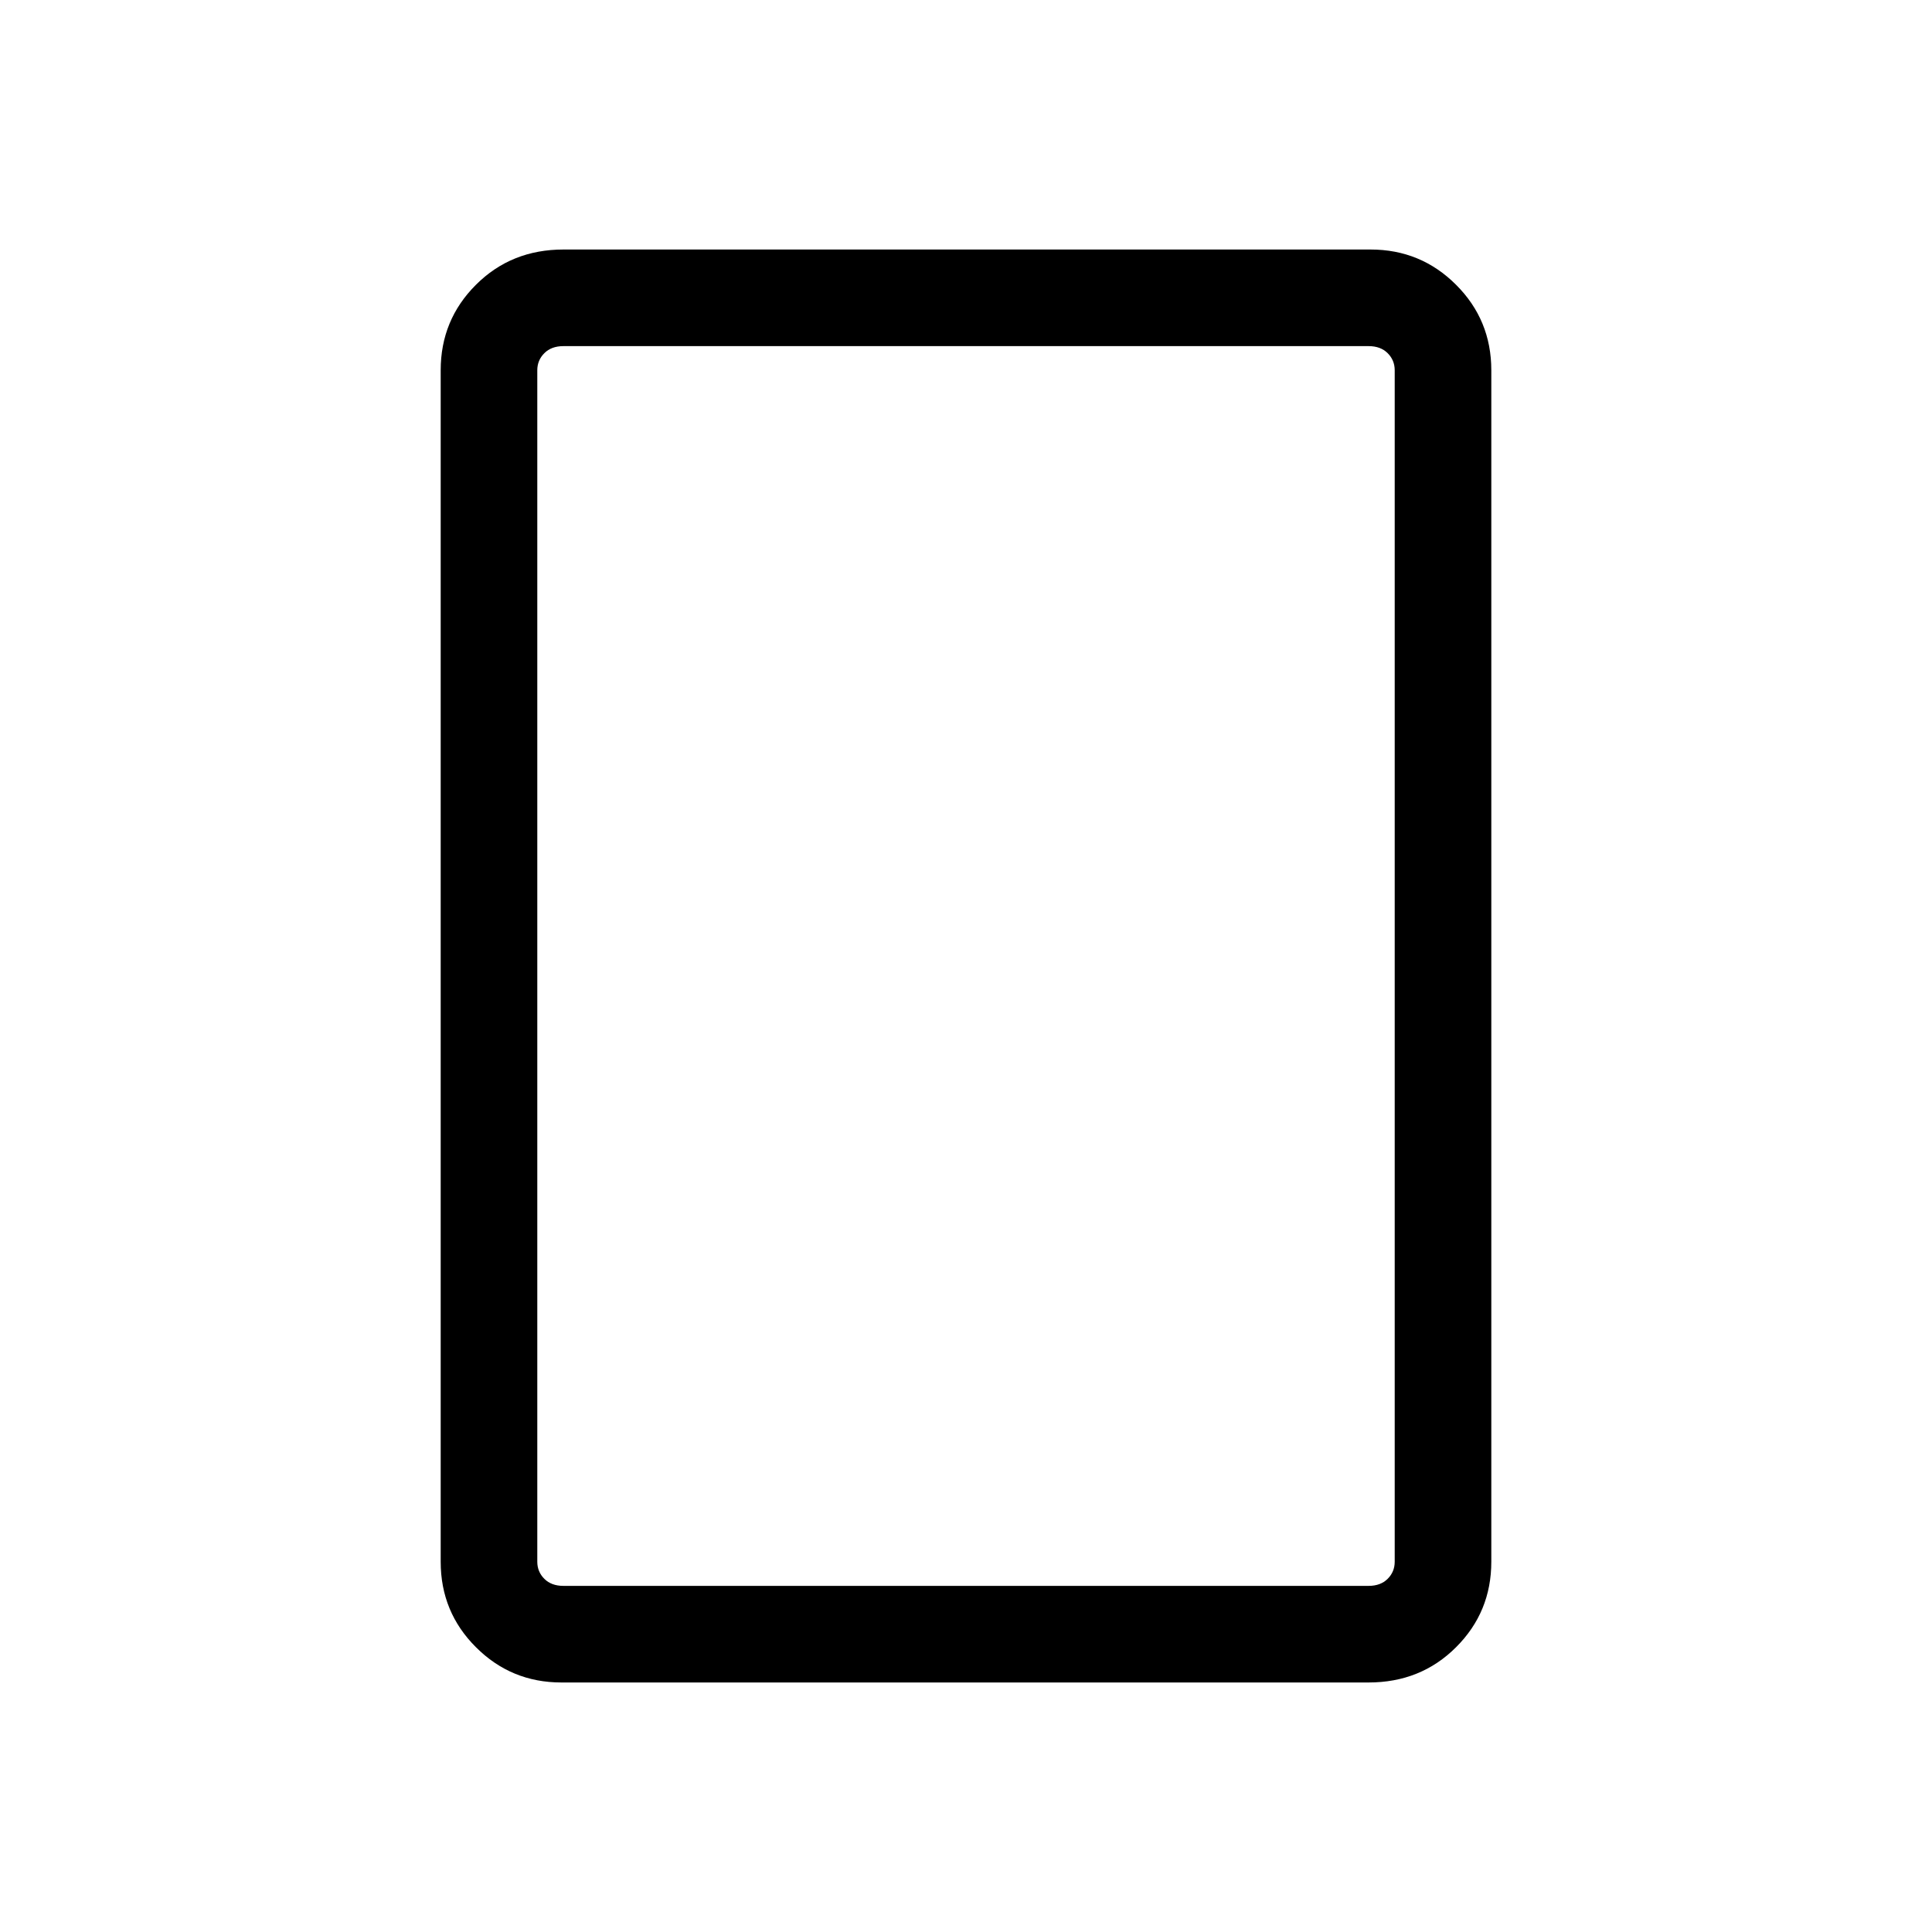 <svg xmlns="http://www.w3.org/2000/svg" height="20" width="20"><path d="M14.167 17.417H5.812q-.52 0-.885-.365-.365-.364-.365-.885V3.833q0-.521.365-.885.365-.365.906-.365h8.355q.52 0 .885.365.365.364.365.885v12.334q0 .521-.365.885-.365.365-.906.365Zm-8.334-1h8.334q.125 0 .198-.073.073-.073.073-.177V3.833q0-.104-.073-.177t-.198-.073H5.833q-.125 0-.198.073-.073.073-.073.177v12.334q0 .104.073.177t.198.073Zm-.271 0V3.583v12.834Z"/></svg>